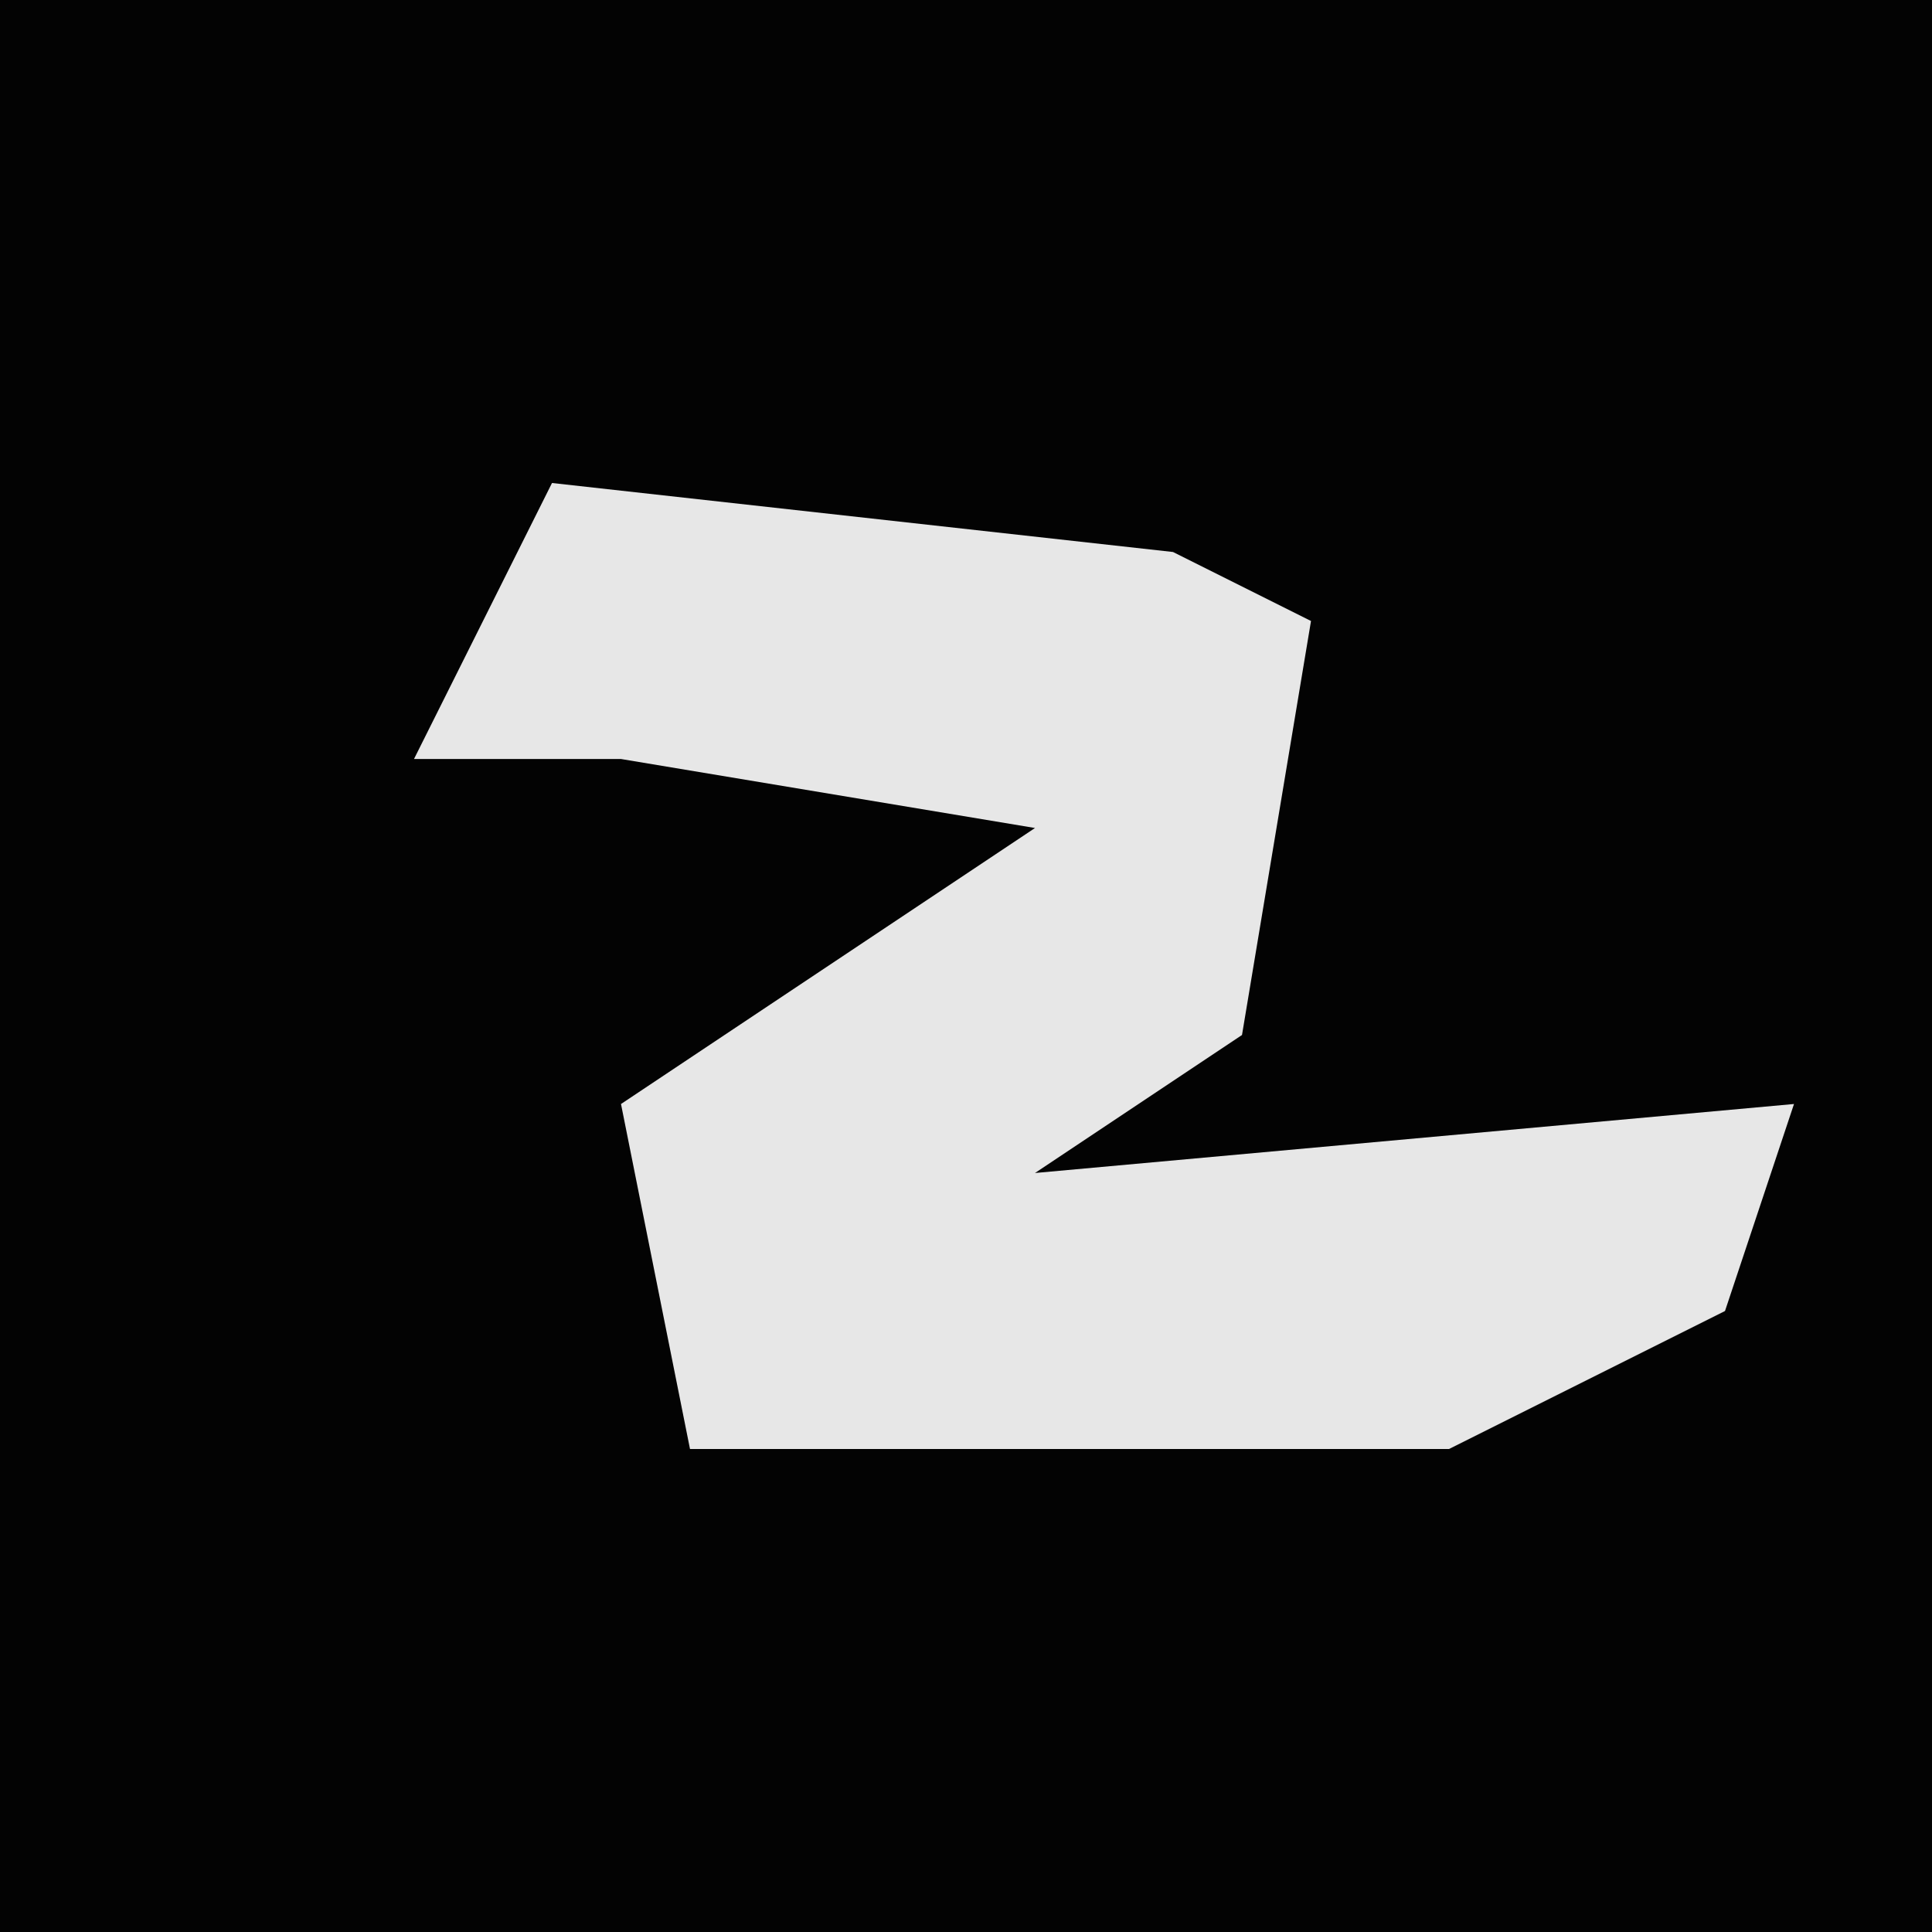 <?xml version="1.0" encoding="UTF-8"?>
<svg version="1.1" xmlns="http://www.w3.org/2000/svg" width="28" height="28">
<path d="M0,0 L28,0 L28,28 L0,28 Z " fill="#030303" transform="translate(0,0)"/>
<path d="M0,0 L9,1 L11,2 L10,8 L7,10 L18,9 L17,12 L13,14 L2,14 L1,9 L7,5 L1,4 L-2,4 Z " fill="#E7E7E7" transform="translate(8,7)"/>
</svg>
